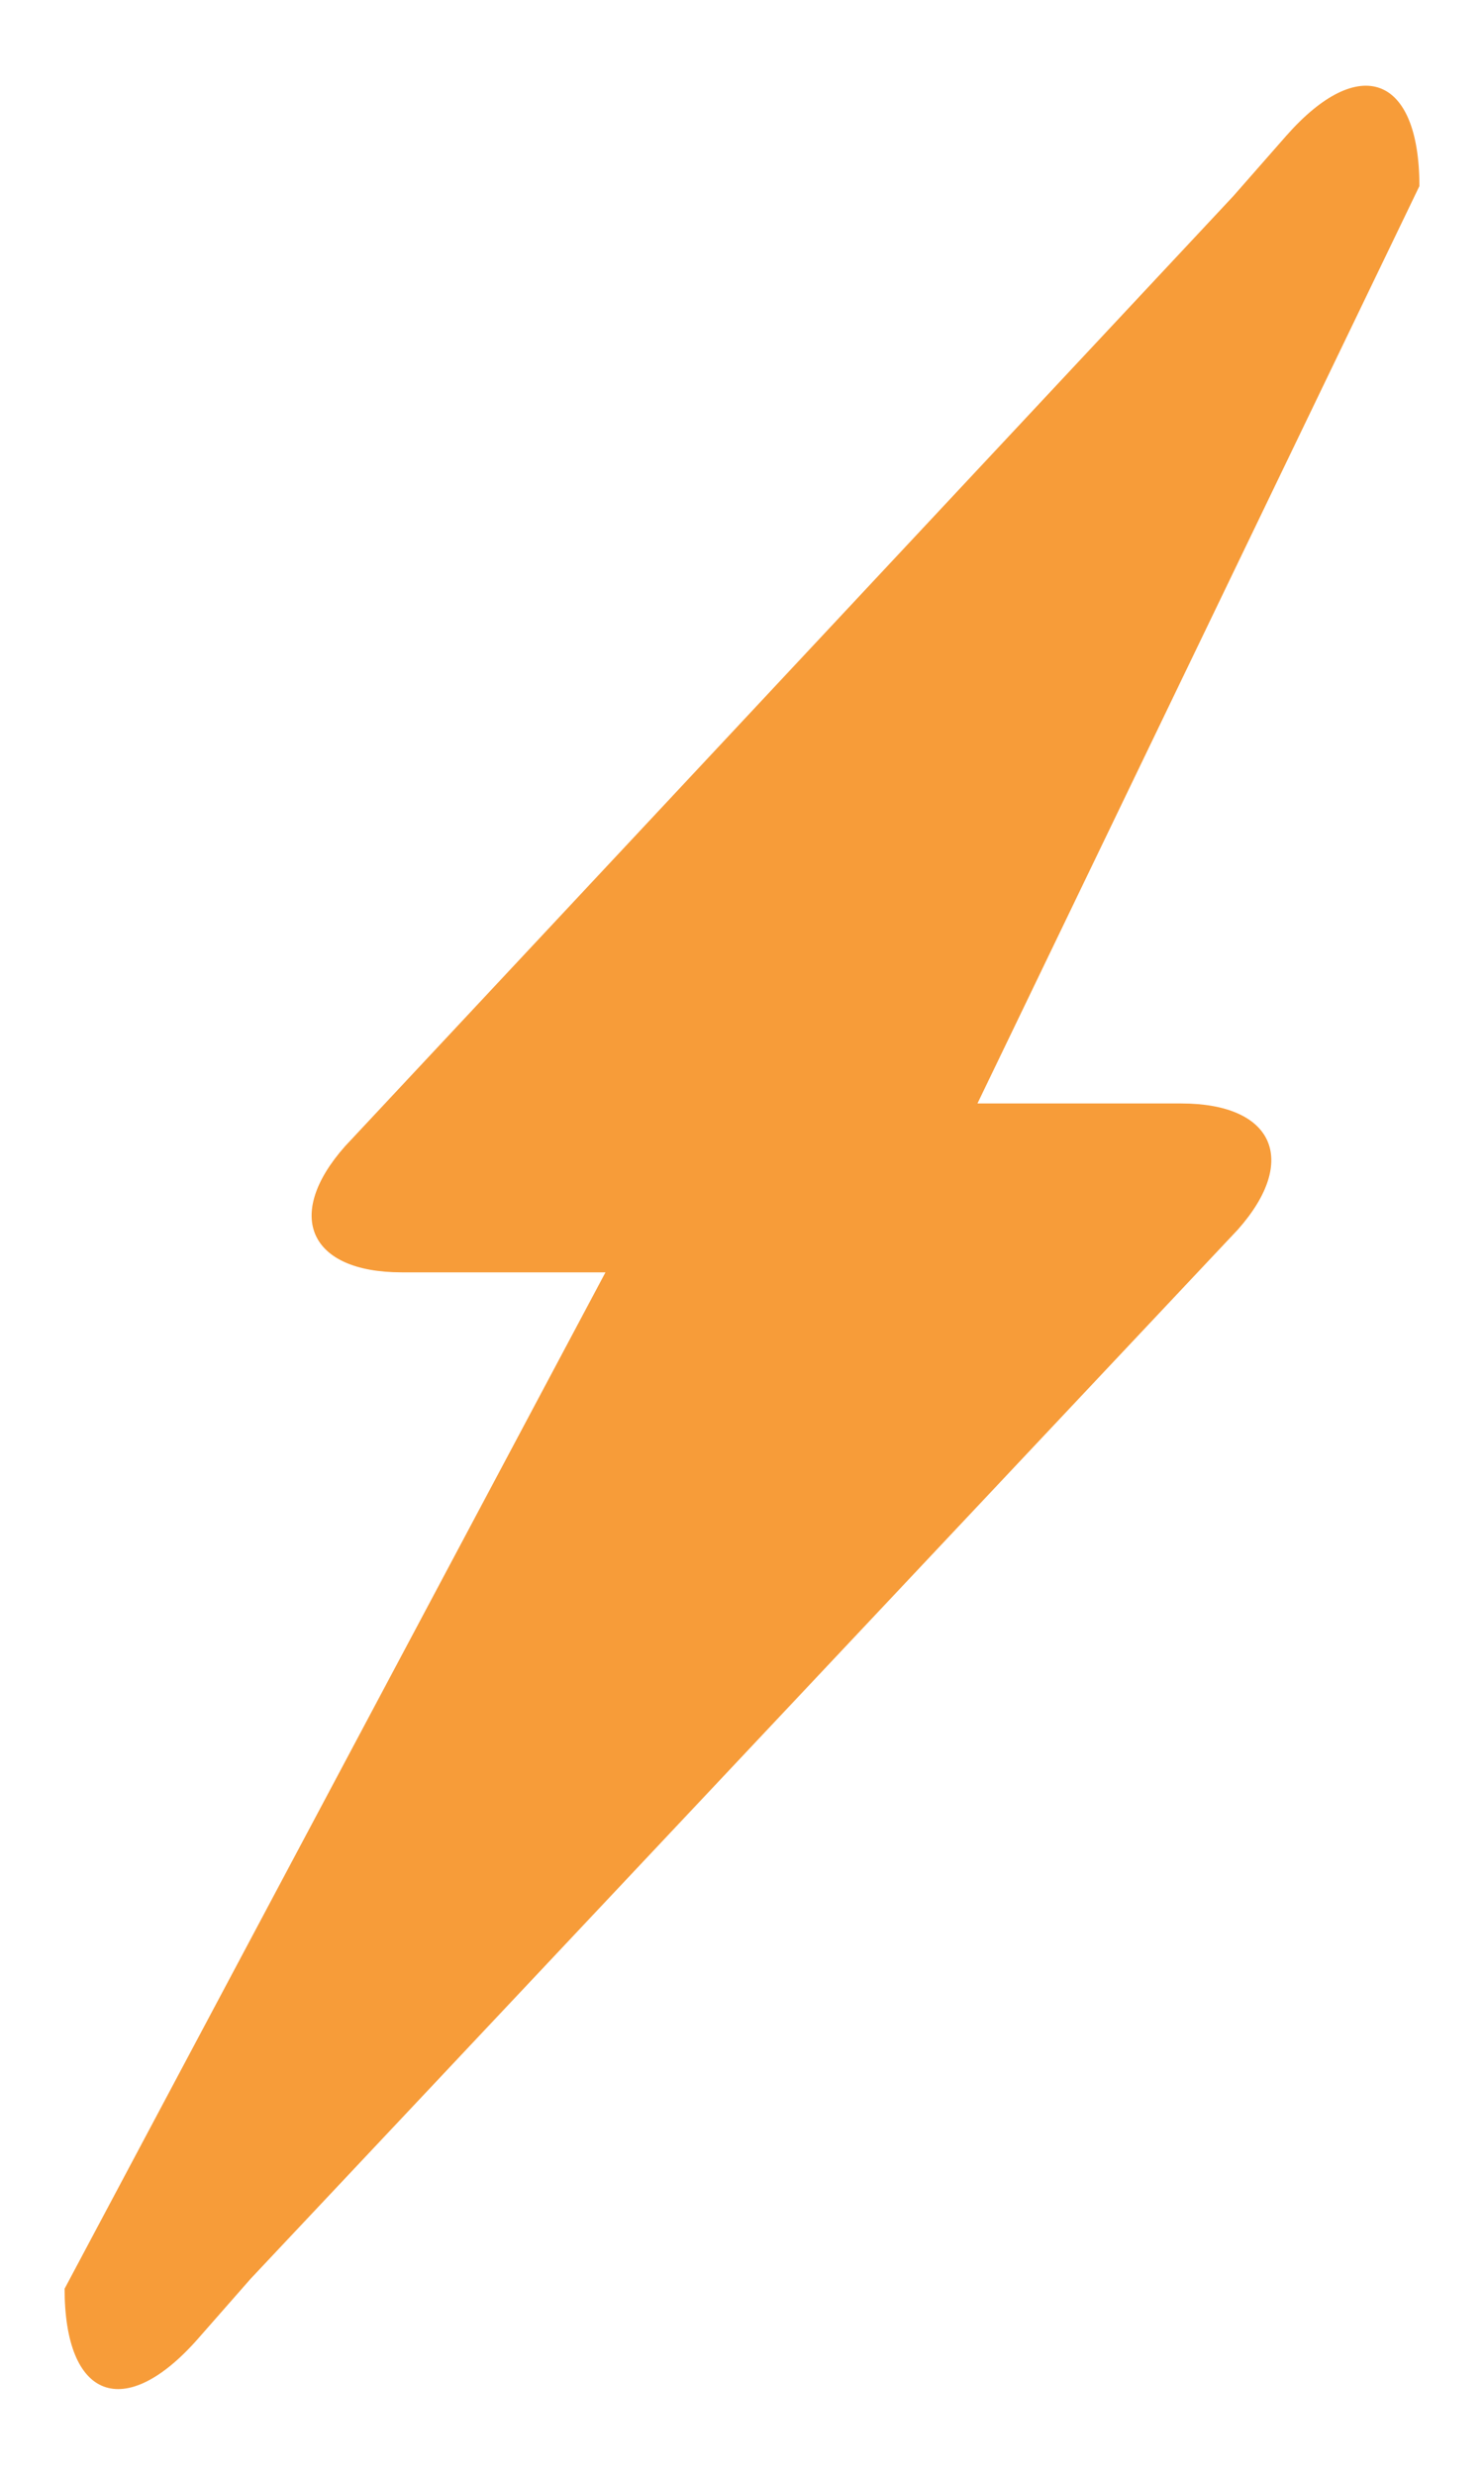 <svg width="15" height="25" viewBox="0 0 15 25" fill="none" xmlns="http://www.w3.org/2000/svg">
<path id="Vector" d="M11.94 11.147H9.88L14.347 1.88C14.347 0.76 13.74 0.533 13 1.373L12.467 1.98L3.487 11.58C2.867 12.28 3.127 12.853 4.06 12.853H6.12L0.653 23.12C0.653 24.24 1.26 24.467 2 23.627L2.533 23.02L12.513 12.42C13.133 11.72 12.873 11.147 11.94 11.147Z" fill="#F79C39"/>
</svg>
